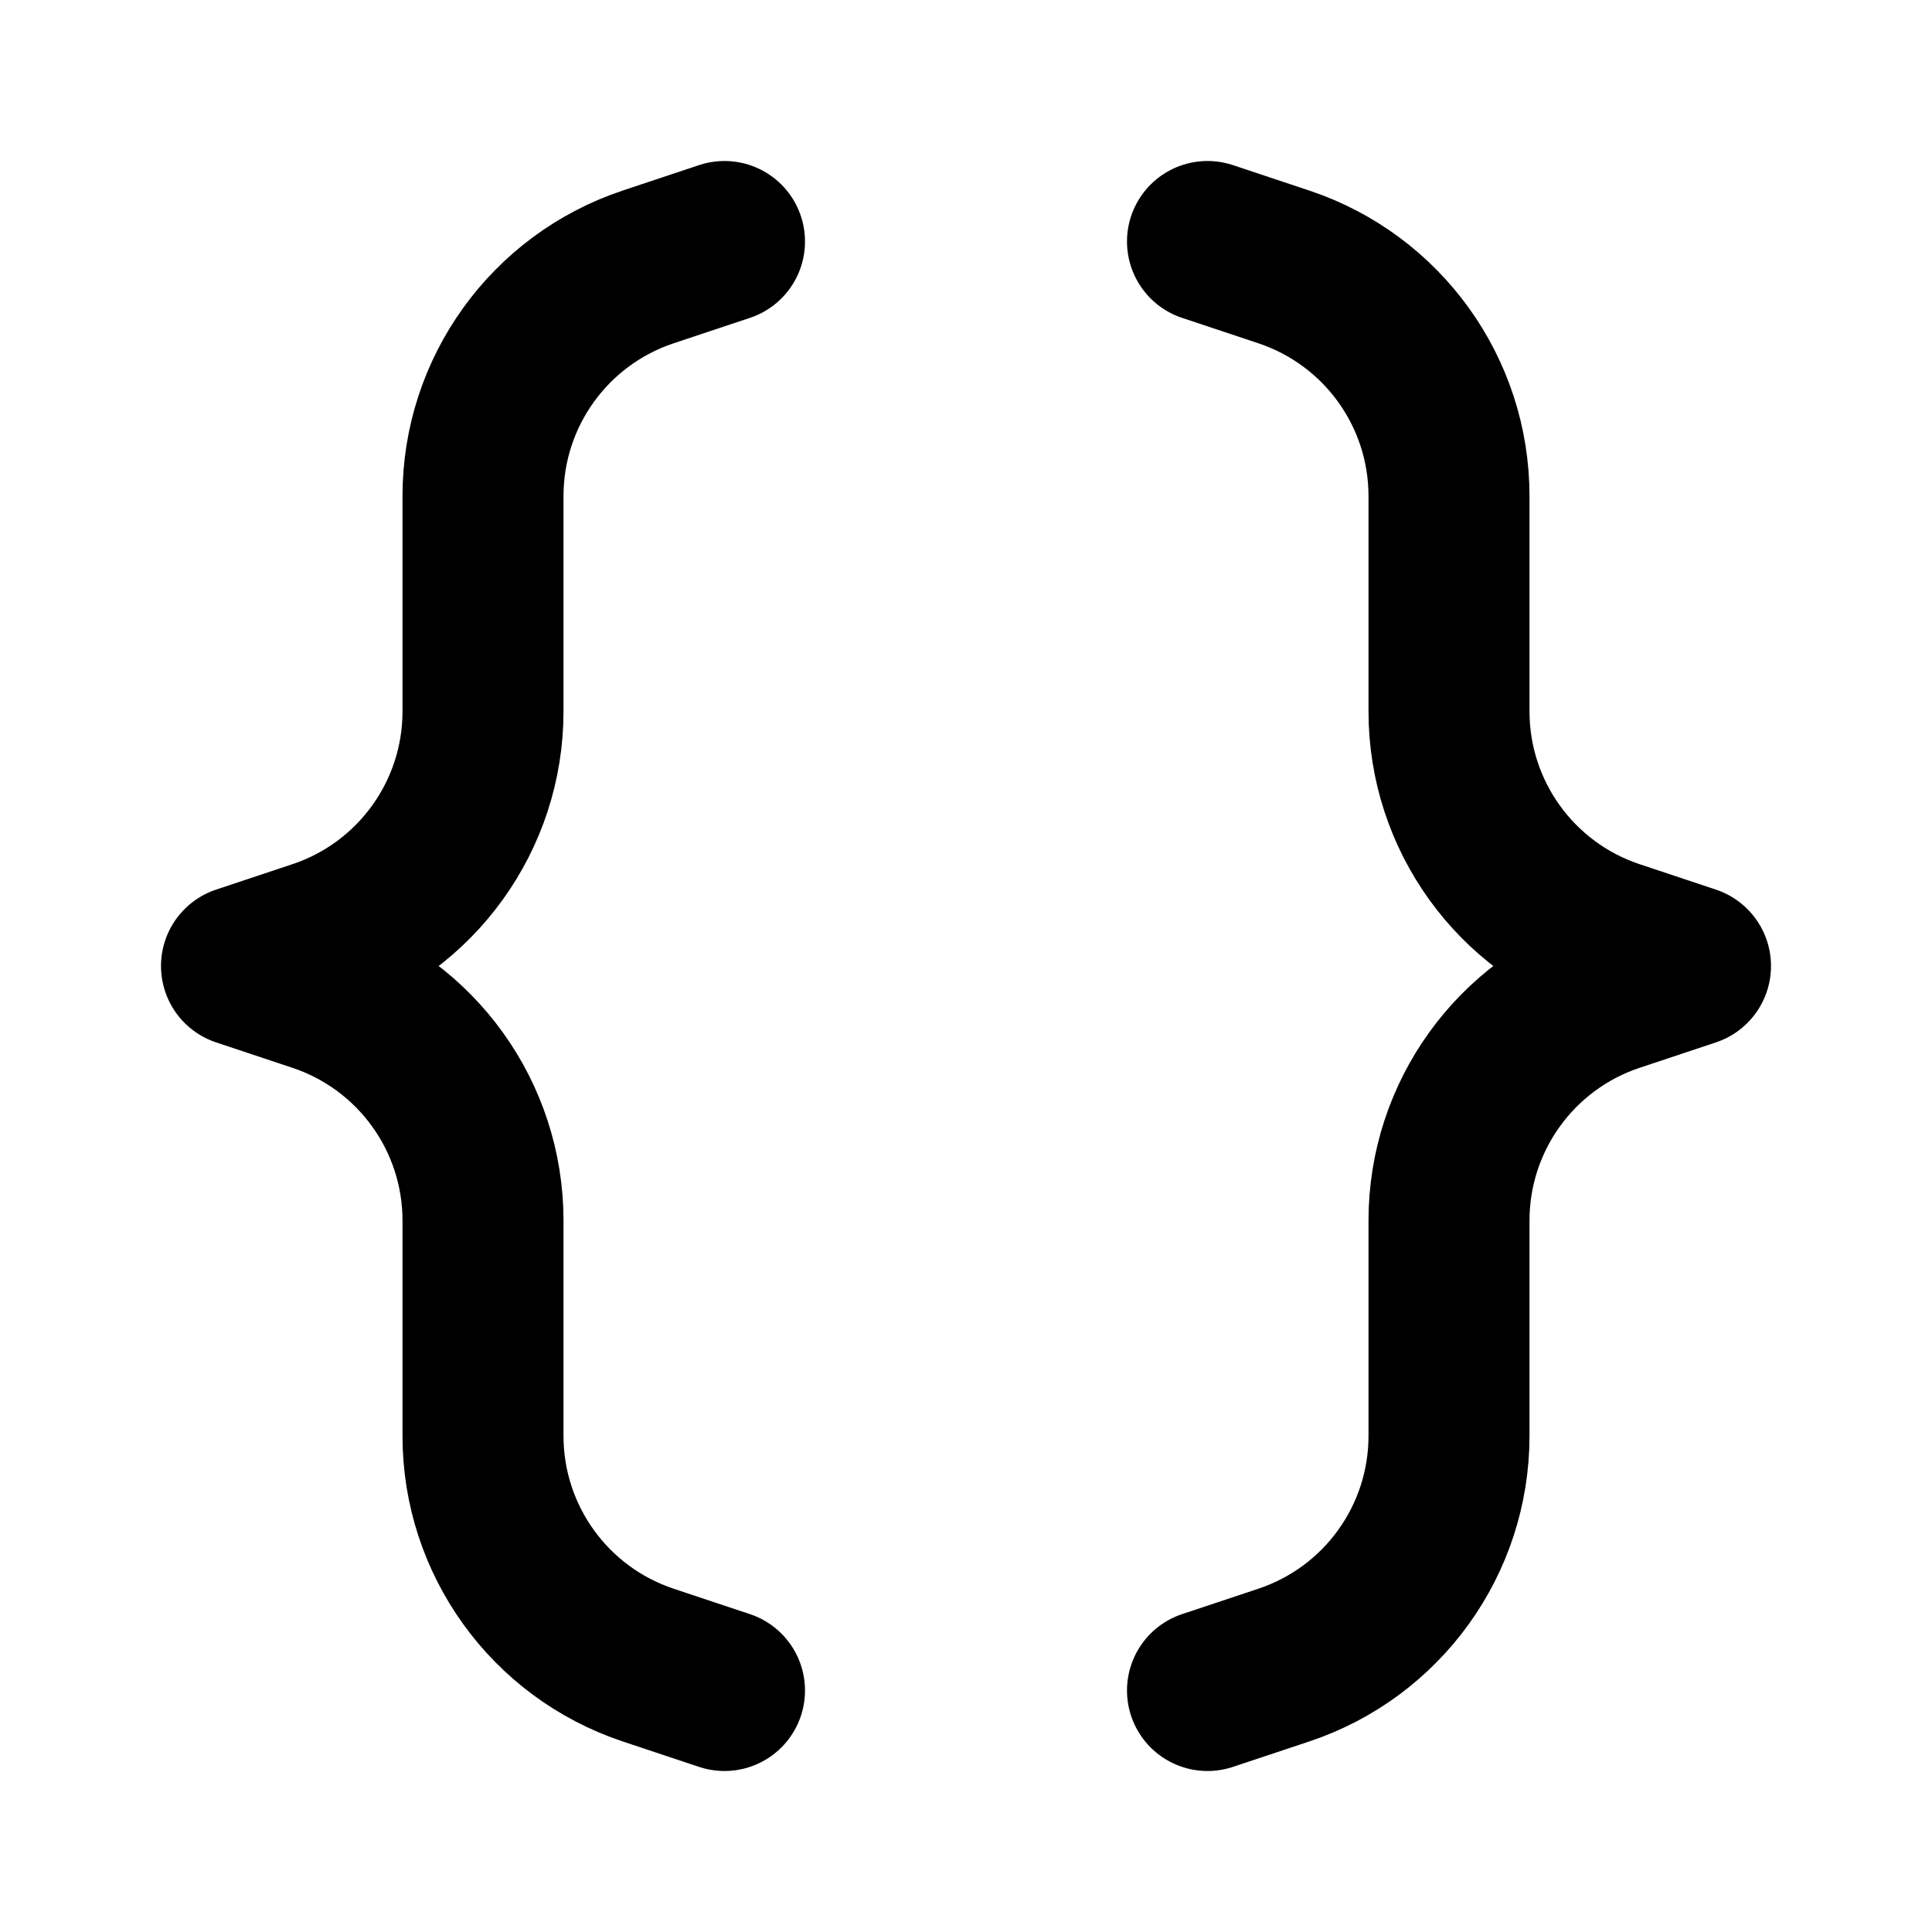 <svg
	width="24"
	height="24"
	viewBox="0 0 24 24"
	fill="none"
	xmlns="http://www.w3.org/2000/svg"
>
	<g class="oi-brackets">
		<path
			class="oi-vector"
			d="M15 3L15.949 3.316C17.174 3.725 18 4.871 18 6.162V8.838C18 10.129 18.826 11.275 20.051 11.684L21 12L20.051 12.316C18.826 12.725 18 13.871 18 15.162V17.838C18 19.129 17.174 20.275 15.949 20.684L15 21"
			stroke="black"
			stroke-width="2"
			stroke-miterlimit="10"
			stroke-linecap="round"
			stroke-linejoin="round"
		/>
		<path
			class="oi-vector"
			d="M9 3L8.051 3.316C6.826 3.725 6 4.871 6 6.162V8.838C6 10.129 5.174 11.275 3.949 11.684L3 12L3.949 12.316C5.174 12.725 6 13.871 6 15.162V17.838C6 19.129 6.826 20.275 8.051 20.684L9 21"
			stroke="black"
			stroke-width="2"
			stroke-miterlimit="10"
			stroke-linecap="round"
			stroke-linejoin="round"
		/>
	</g>
</svg>
